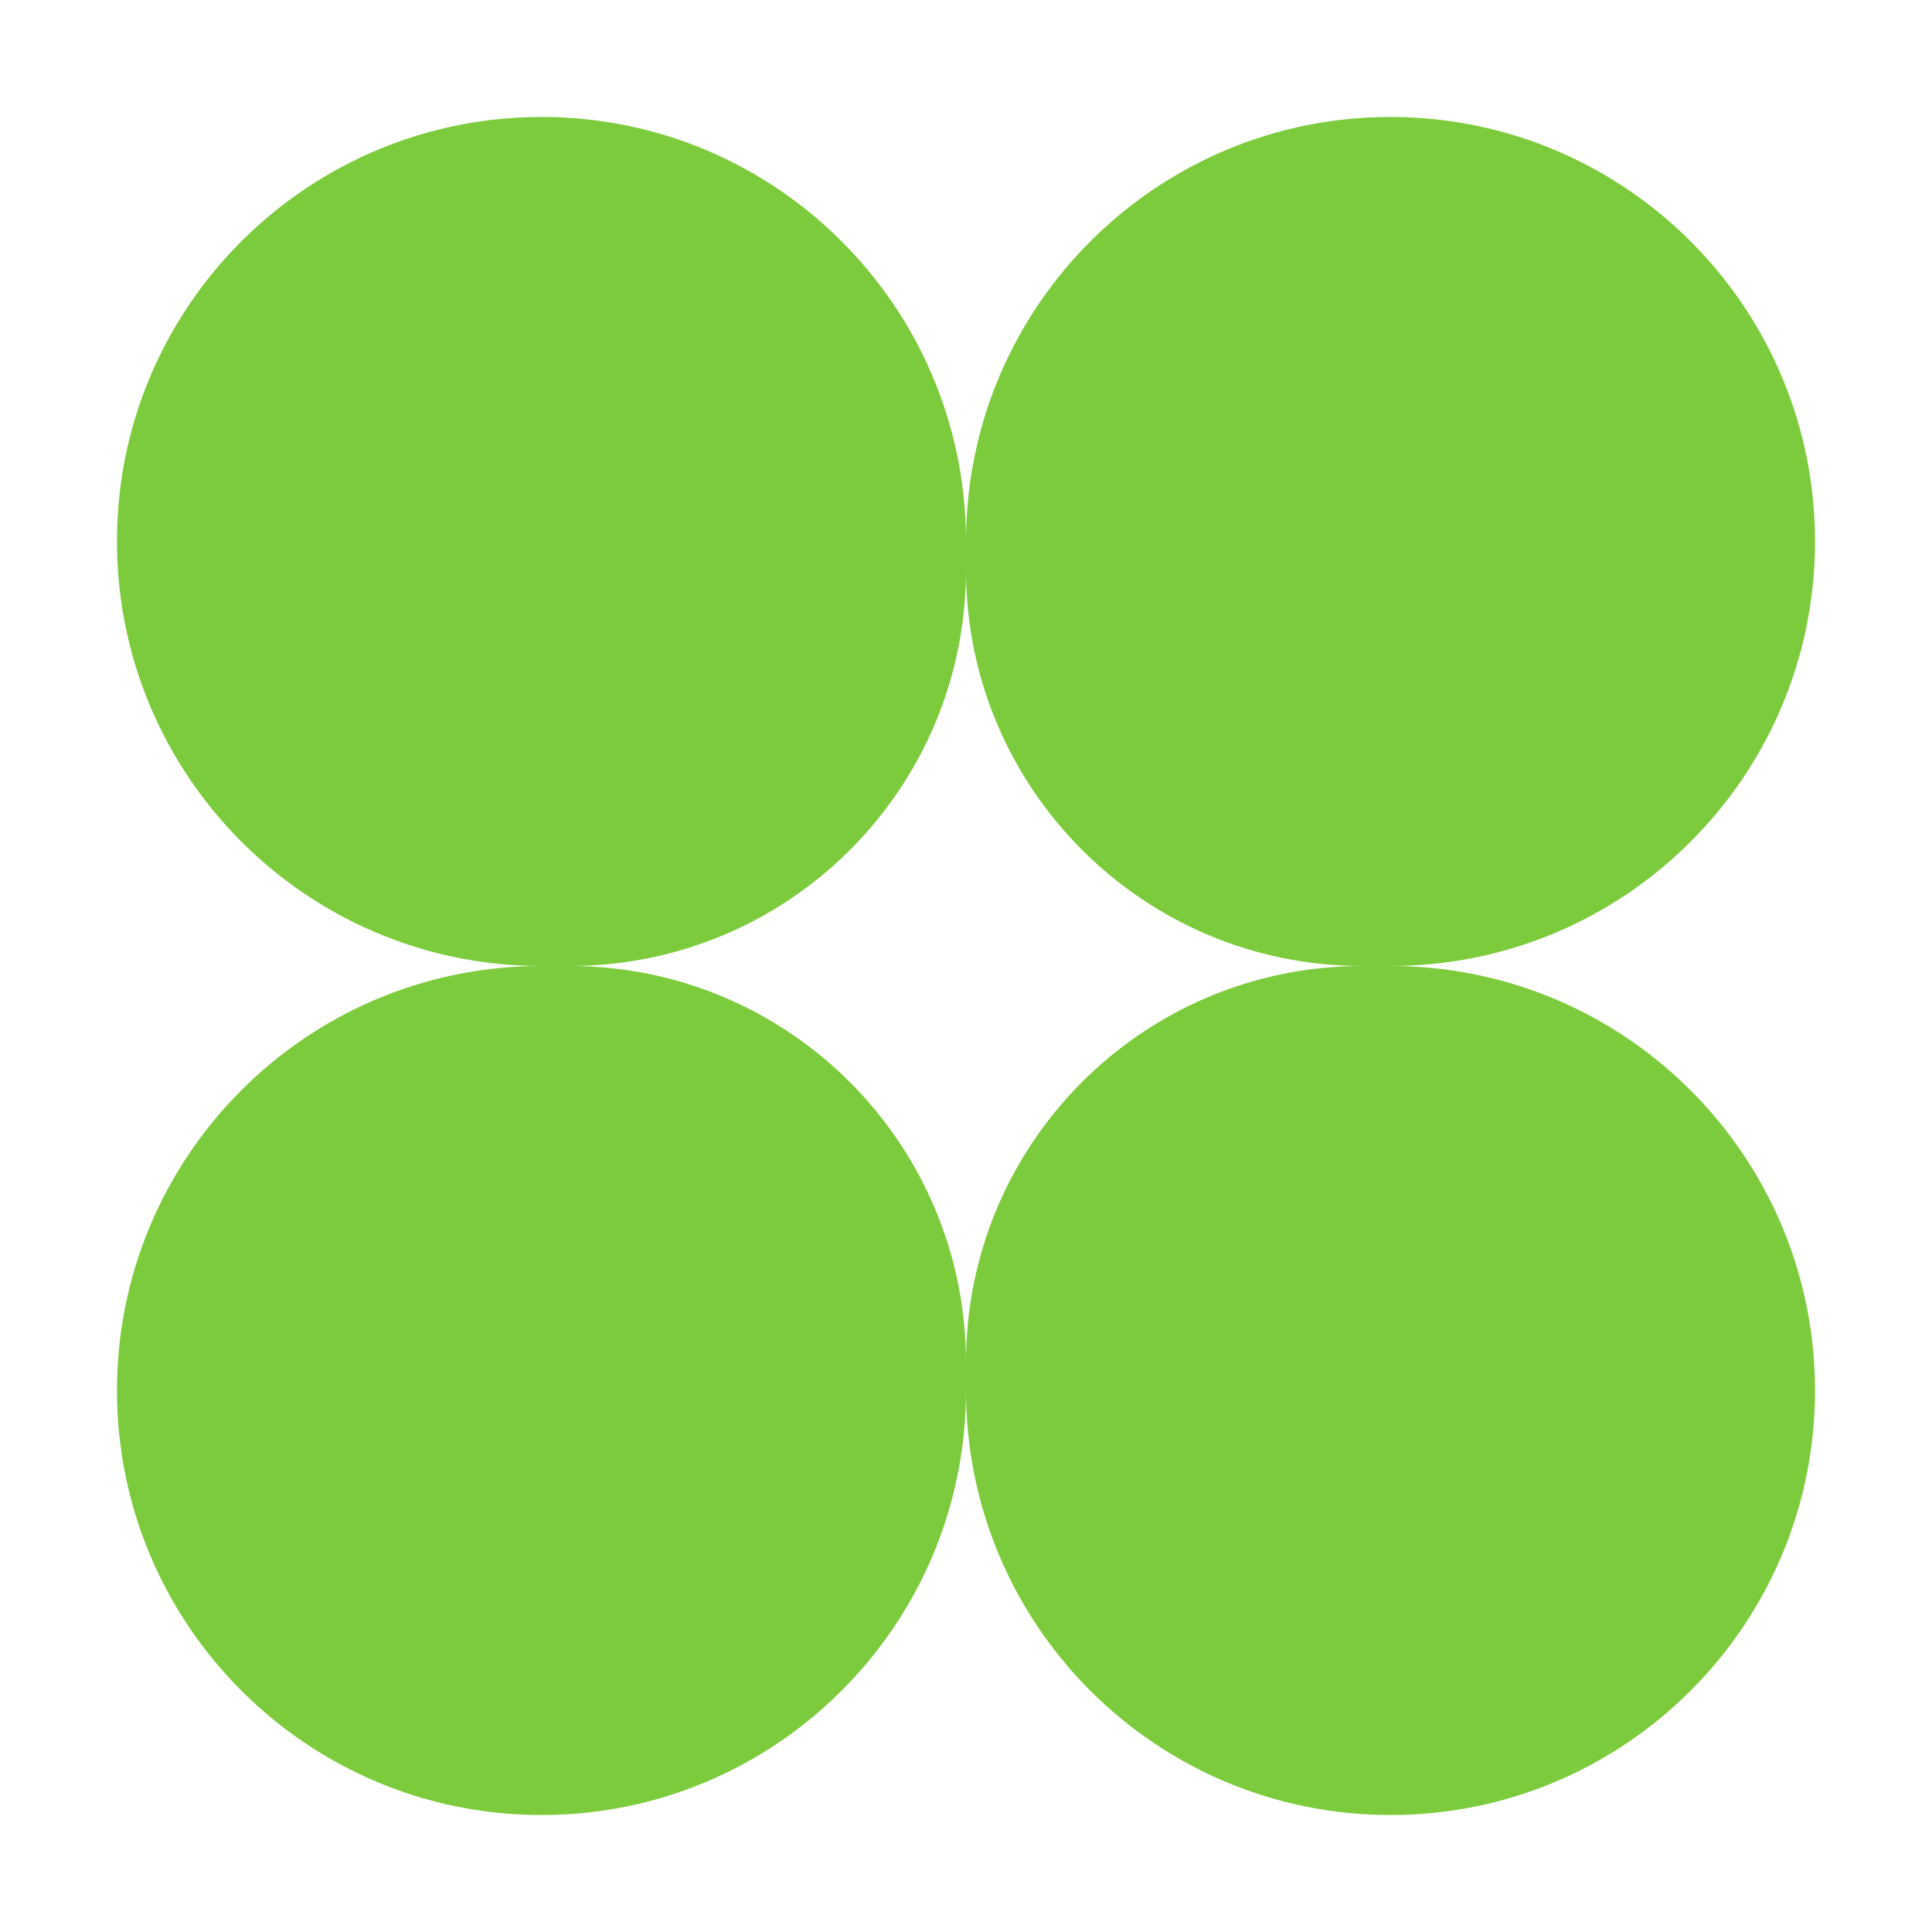 <?xml version="1.0" encoding="utf-8"?>
<!-- Generator: Adobe Illustrator 21.0.0, SVG Export Plug-In . SVG Version: 6.00 Build 0)  -->
<svg version="1.1" id="图层_1" xmlns="http://www.w3.org/2000/svg" xmlns:xlink="http://www.w3.org/1999/xlink" x="0px" y="0px"
	 viewBox="0 0 512 512" style="enable-background:new 0 0 512 512;" xml:space="preserve">
<style type="text/css">
	.st0{fill:#7CCB3C;}
</style>
<title>logo3</title>
<path class="st0" d="M361,256c-57.7,0-104.6-46.6-105-104.3c-0.4,57.5-46.9,104-104.5,104.3c57.8,0.3,104.4,47.2,104.5,105
	C256,303,303,256,361,256z M256,368.5c0,62.1-50.4,112.5-112.5,112.5S31,430.6,31,368.5c0-61.9,50-112.2,111.9-112.5
	C80.8,255.7,30.7,205,31,142.9C31.3,80.8,82,30.7,144.1,31c61.6,0.3,111.5,50.2,111.9,111.8C256.4,80.7,307.1,30.6,369.2,31
	c62.1,0.4,112.2,51.1,111.8,113.2C480.6,206,430.4,256,368.5,256c62.1,0,112.5,50.4,112.5,112.5S430.6,481,368.5,481
	C306.3,481,256,430.6,256,368.5z"/>
</svg>
